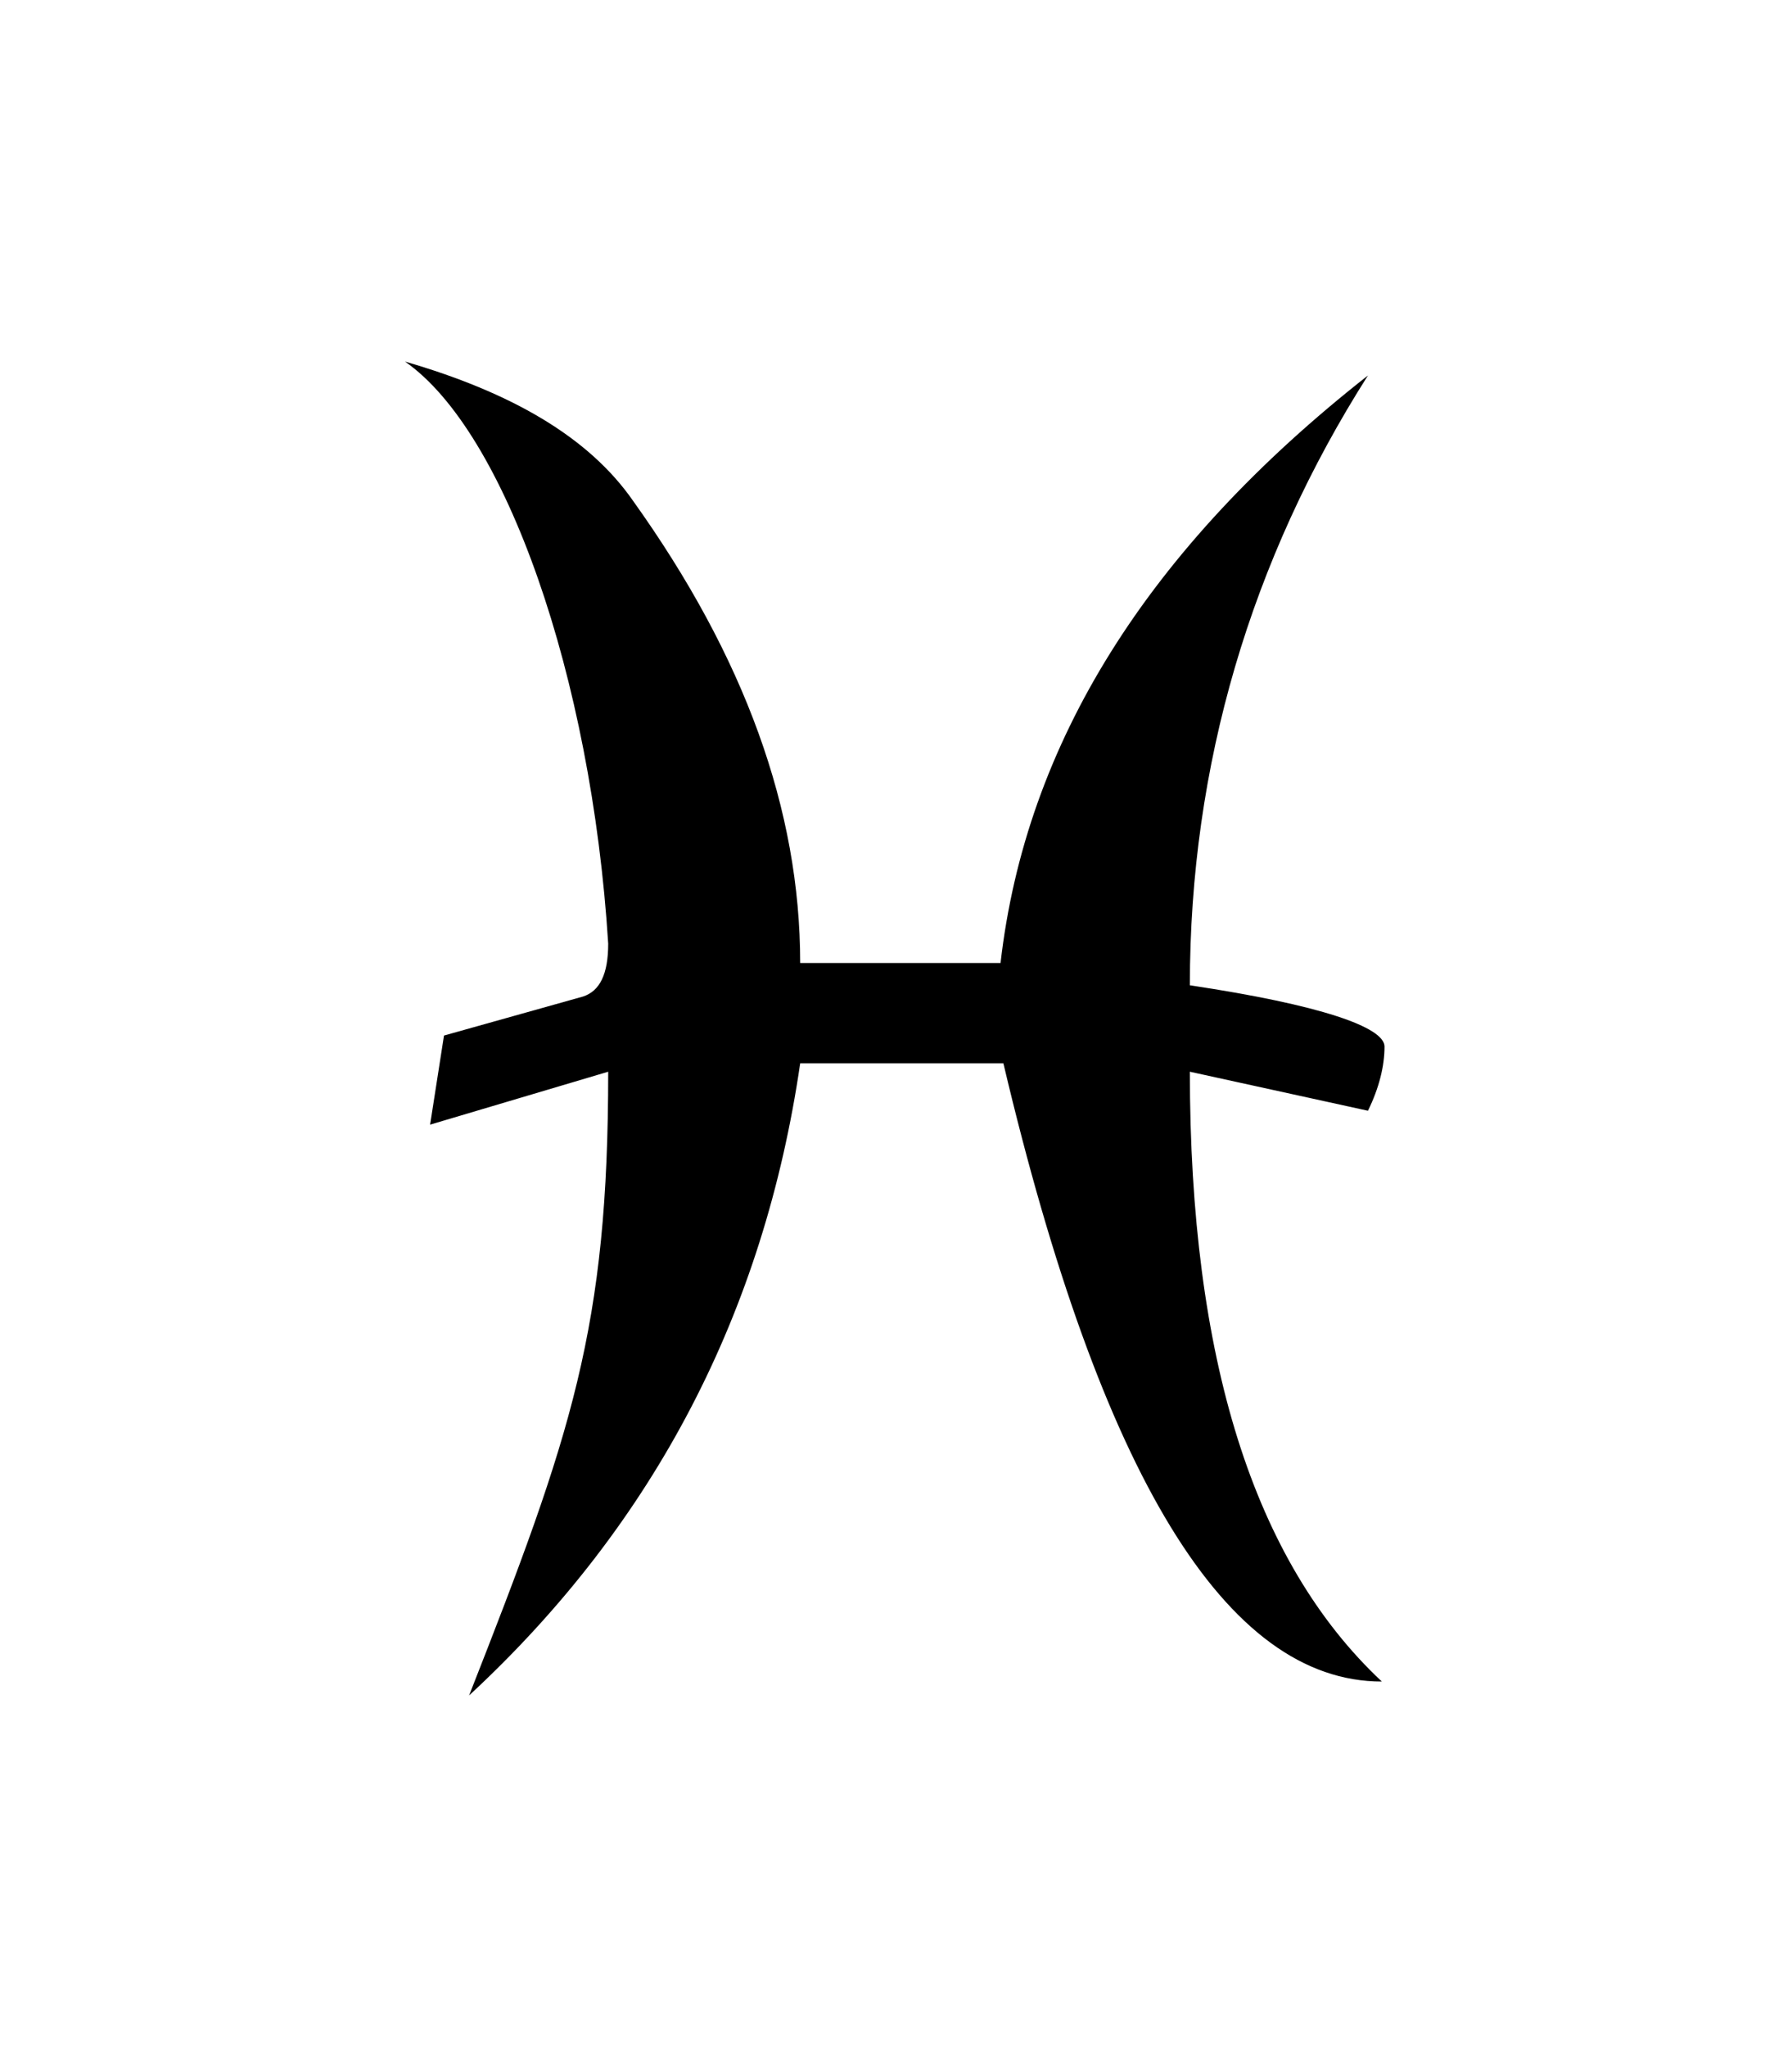 <?xml version="1.0" encoding="UTF-8"?>
<svg xmlns="http://www.w3.org/2000/svg" xmlns:xlink="http://www.w3.org/1999/xlink" width="10.062pt" height="11.487pt" viewBox="0 0 10.062 11.487" version="1.1">
<defs>
<g>
<symbol overflow="visible" id="glyph0-0">
<path style="stroke:none;" d=""/>
</symbol>
<symbol overflow="visible" id="glyph0-1">
<path style="stroke:none;" d="M 0.641 0.219 C 1.688 -0.75 2.297 -1.938 2.5 -3.328 L 3.641 -3.328 C 4.188 -1.016 4.891 0.141 5.766 0.141 C 5.047 -0.531 4.688 -1.672 4.688 -3.281 L 5.688 -3.062 C 5.75 -3.188 5.781 -3.312 5.781 -3.422 C 5.781 -3.531 5.422 -3.656 4.688 -3.766 C 4.688 -5 5.031 -6.156 5.688 -7.188 C 4.453 -6.219 3.766 -5.125 3.625 -3.891 L 2.5 -3.891 C 2.5 -4.75 2.188 -5.609 1.562 -6.484 C 1.312 -6.844 0.875 -7.094 0.281 -7.266 C 0.844 -6.875 1.328 -5.5 1.422 -4 C 1.422 -3.828 1.375 -3.734 1.281 -3.703 L 0.5 -3.484 L 0.422 -2.984 L 1.422 -3.281 C 1.422 -1.844 1.219 -1.25 0.641 0.219 Z "/>
</symbol>
</g>
</defs>
<g id="surface1">
<g style="fill:rgb(0%,0%,0%);fill-opacity:1;">
  <use xlink:href="#glyph0-1" x="1.993" y="9.295"/>
</g>
</g>
</svg>
